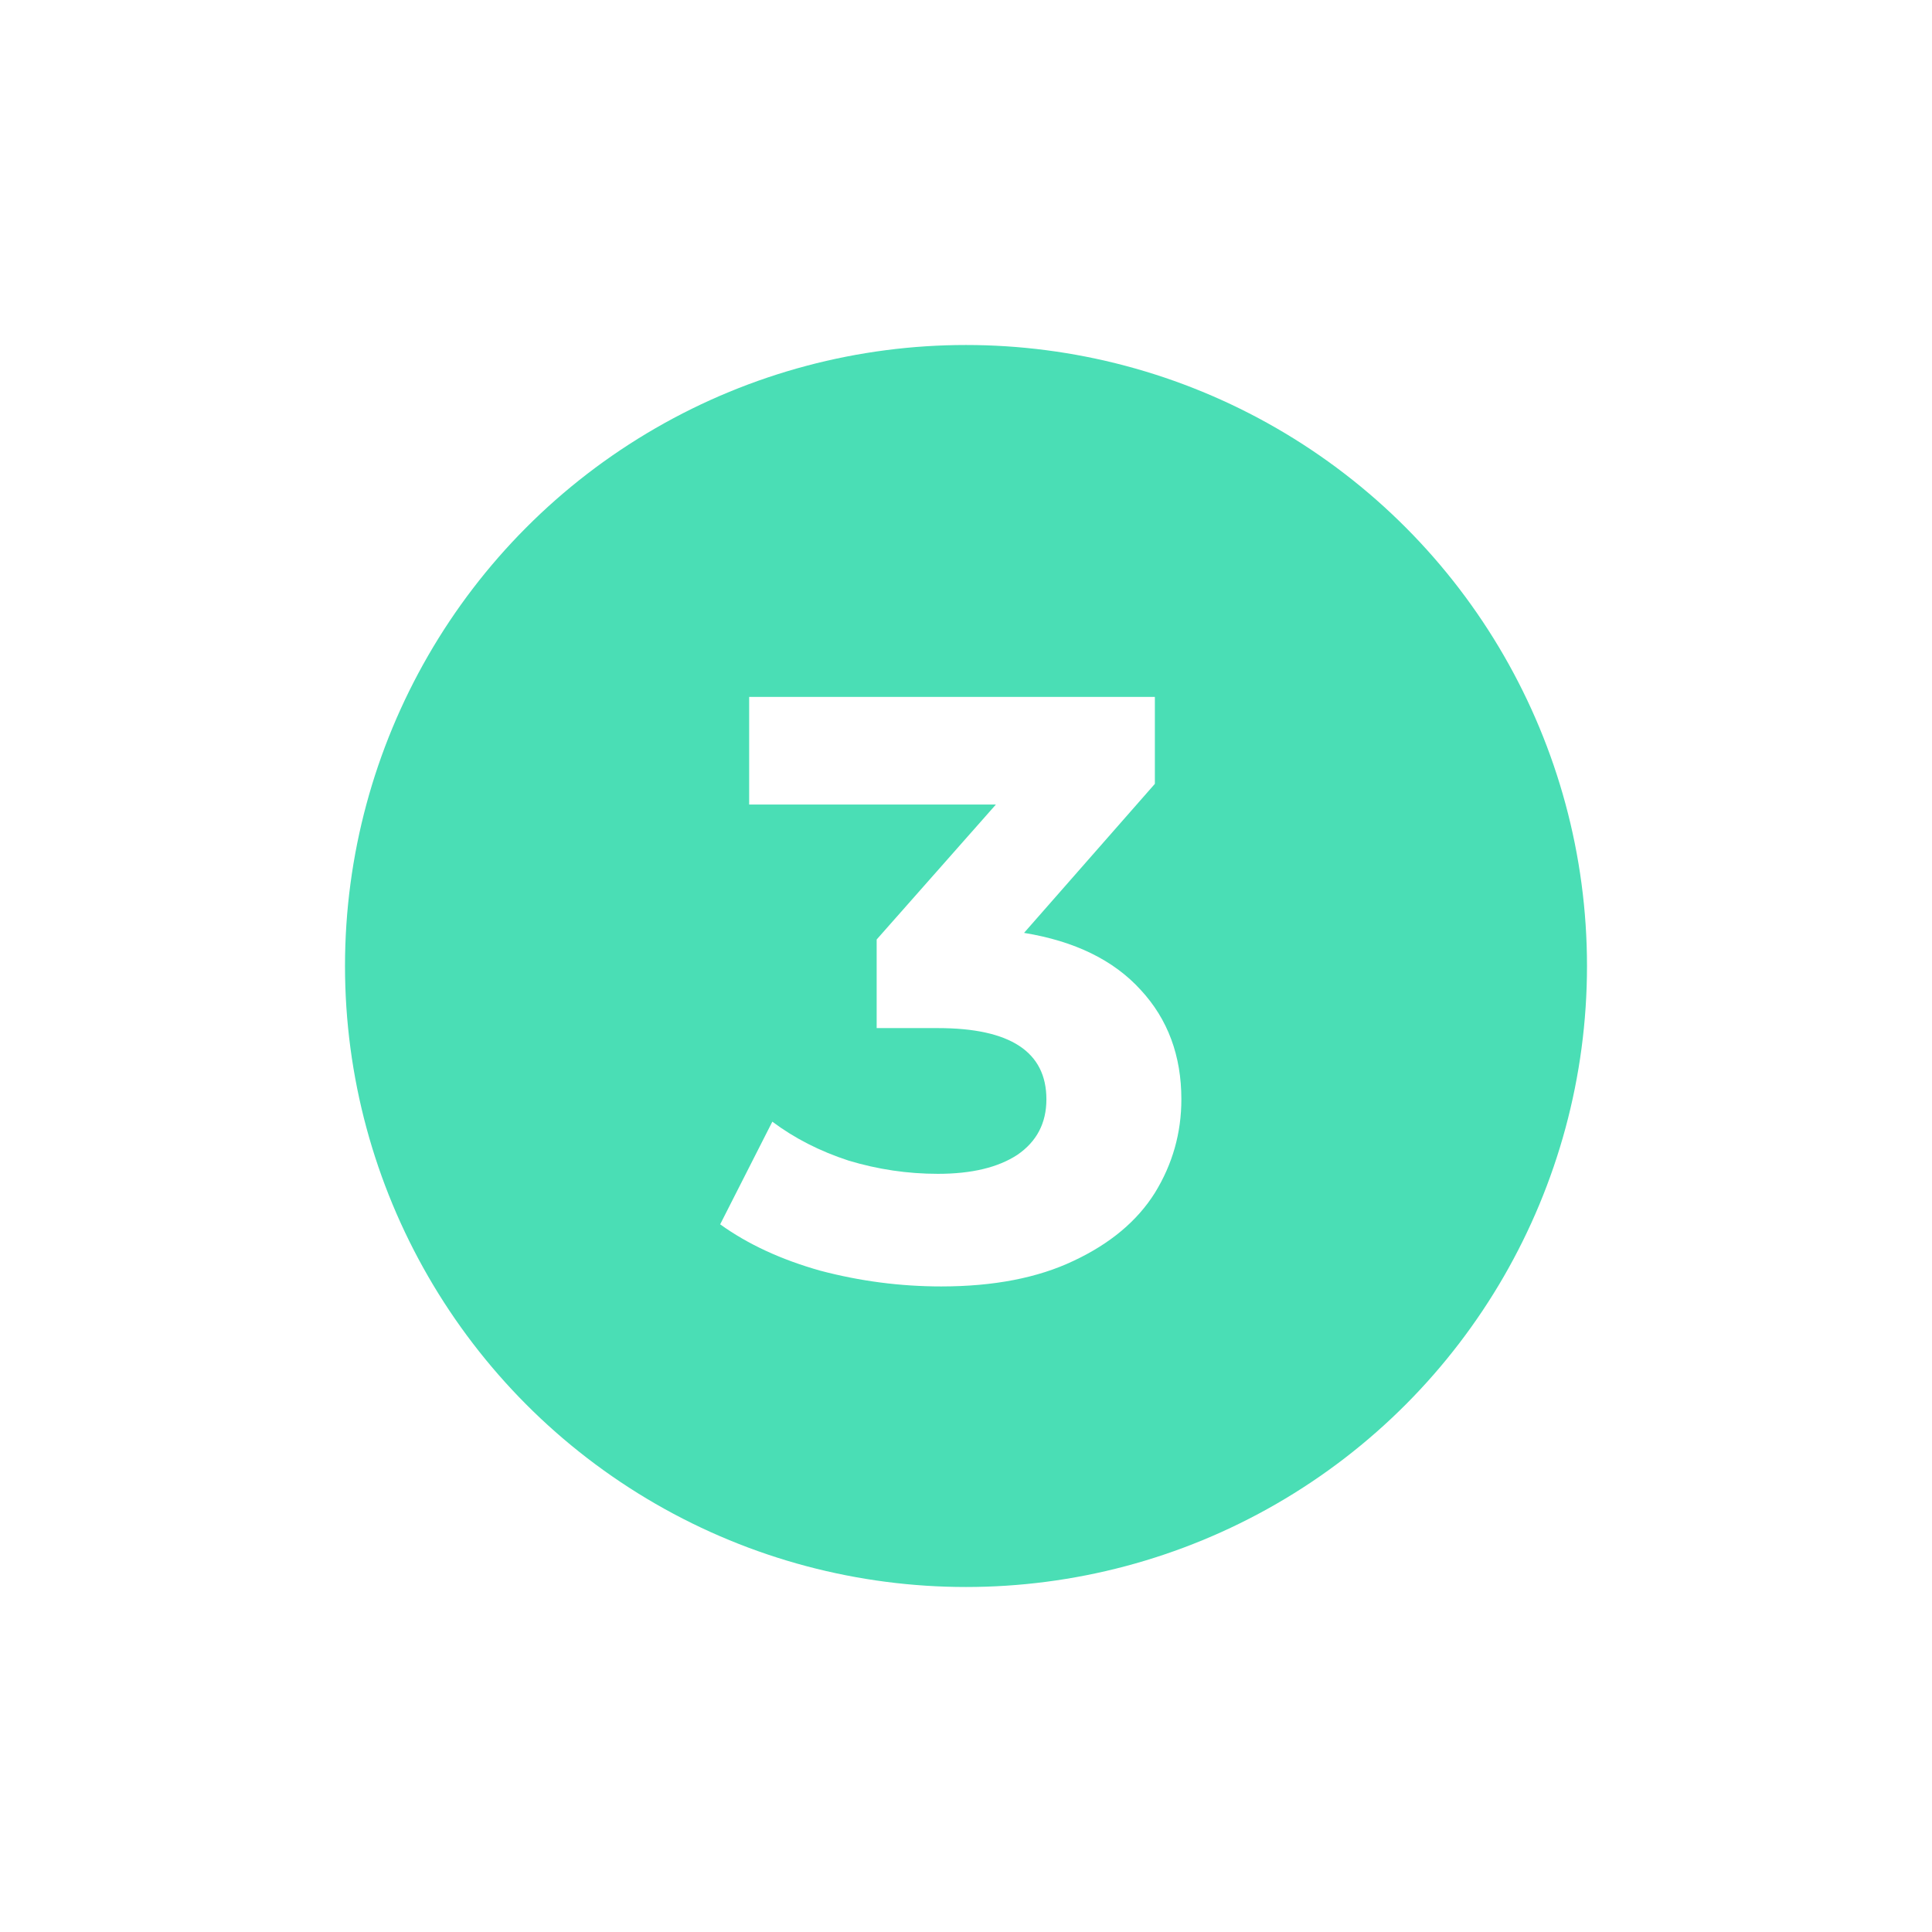<svg width="112" height="112" viewBox="0 0 112 112" fill="none" xmlns="http://www.w3.org/2000/svg">
<g filter="url(#filter0_d)">
<circle cx="56" cy="56" r="36" fill="#4ADEB5"/>
</g>
<path d="M59.365 54.08C62.309 54.56 64.565 55.664 66.133 57.392C67.701 59.088 68.485 61.2 68.485 63.728C68.485 65.68 67.973 67.488 66.949 69.152C65.925 70.784 64.357 72.096 62.245 73.088C60.165 74.08 57.605 74.576 54.565 74.576C52.197 74.576 49.861 74.272 47.557 73.664C45.285 73.024 43.349 72.128 41.749 70.976L44.773 65.024C46.053 65.984 47.525 66.736 49.189 67.28C50.885 67.792 52.613 68.048 54.373 68.048C56.325 68.048 57.861 67.68 58.981 66.944C60.101 66.176 60.661 65.104 60.661 63.728C60.661 60.976 58.565 59.6 54.373 59.6H50.821V54.464L57.733 46.64H43.429V40.4H66.949V45.44L59.365 54.08Z" fill="white"/>
<defs>
<filter id="filter0_d" x="0" y="0" width="112" height="112" filterUnits="userSpaceOnUse" color-interpolation-filters="sRGB">
<feFlood flood-opacity="0" result="BackgroundImageFix"/>
<feColorMatrix in="SourceAlpha" type="matrix" values="0 0 0 0 0 0 0 0 0 0 0 0 0 0 0 0 0 0 127 0"/>
<feOffset/>
<feGaussianBlur stdDeviation="10"/>
<feColorMatrix type="matrix" values="0 0 0 0 0 0 0 0 0 0 0 0 0 0 0 0 0 0 0.25 0"/>
<feBlend mode="normal" in2="BackgroundImageFix" result="effect1_dropShadow"/>
<feBlend mode="normal" in="SourceGraphic" in2="effect1_dropShadow" result="shape"/>
</filter>
</defs>
</svg>
